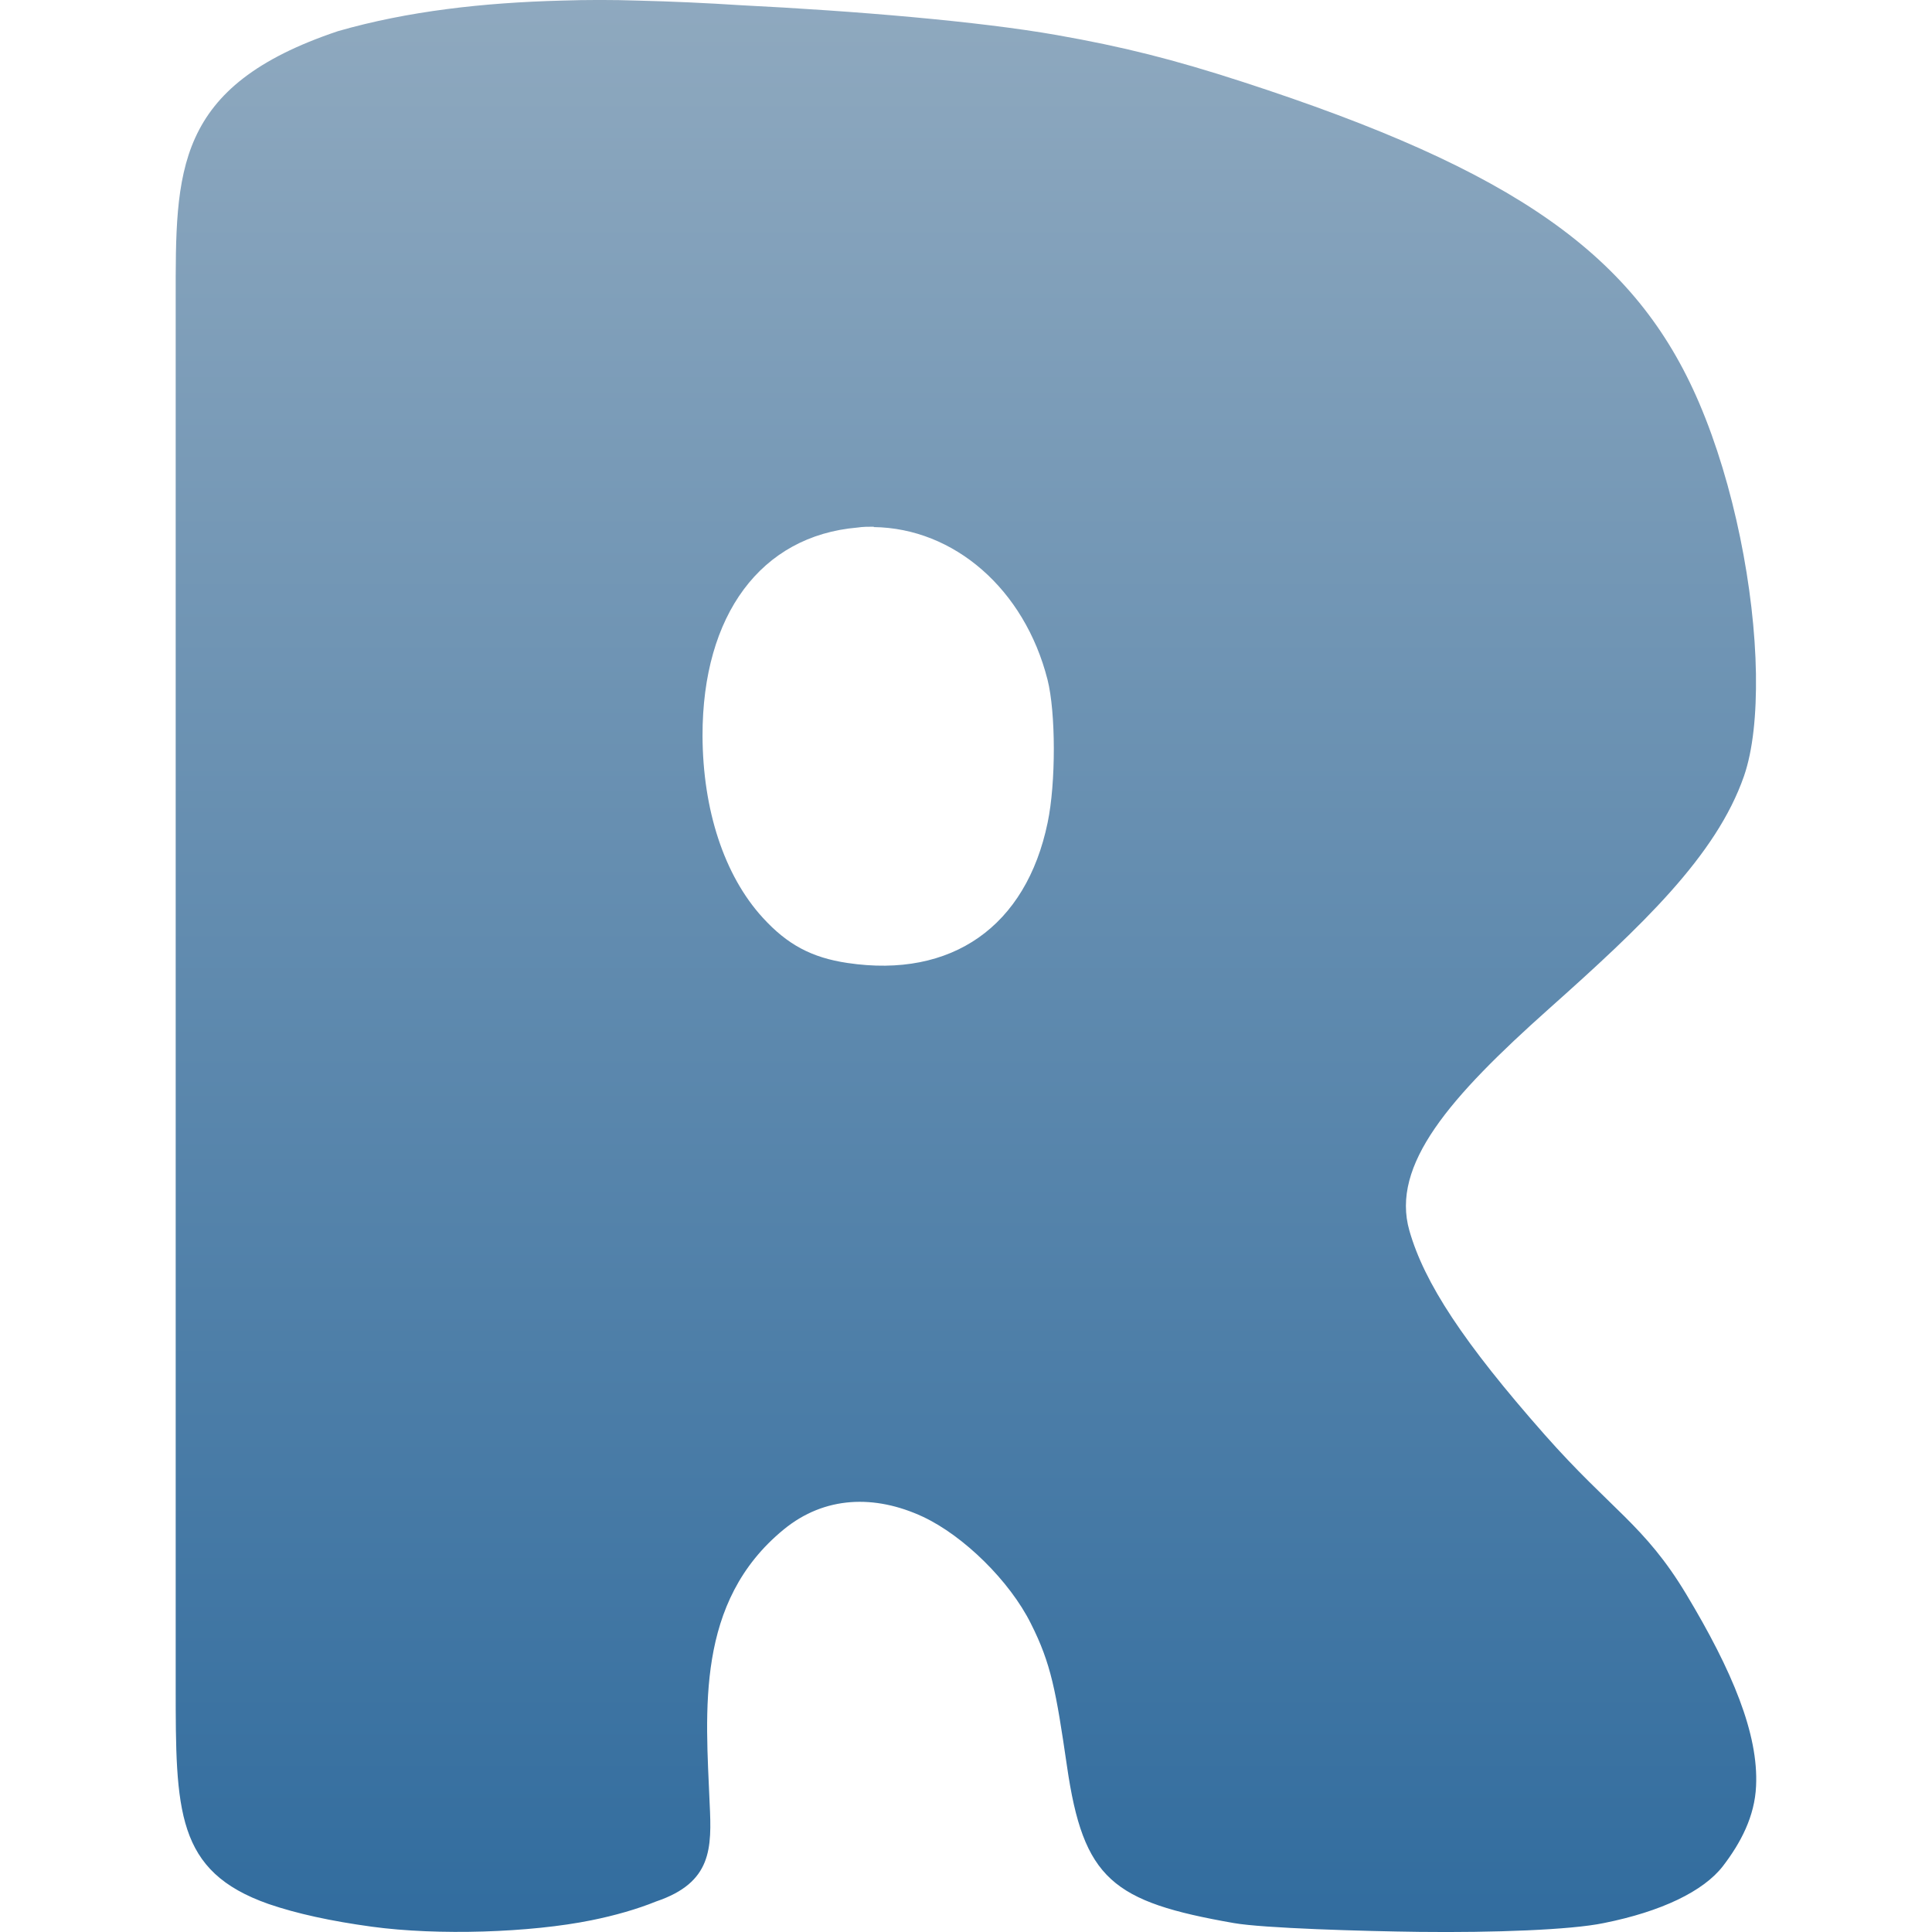 <svg xmlns="http://www.w3.org/2000/svg" width="16" height="16" version="1.1">
 <defs>
   <style id="current-color-scheme" type="text/css">
   .ColorScheme-Text { color: #939597; } .ColorScheme-Highlight { color:#5294e2; }
  </style>
  <linearGradient id="arrongin" x1="0%" x2="0%" y1="0%" y2="100%">
   <stop offset="0%" style="stop-color:#dd9b44; stop-opacity:1"/>
   <stop offset="100%" style="stop-color:#ad6c16; stop-opacity:1"/>
  </linearGradient>
  <linearGradient id="aurora" x1="0%" x2="0%" y1="0%" y2="100%">
   <stop offset="0%" style="stop-color:#09D4DF; stop-opacity:1"/>
   <stop offset="100%" style="stop-color:#9269F4; stop-opacity:1"/>
  </linearGradient>
  <linearGradient id="cyberneon" x1="0%" x2="0%" y1="0%" y2="100%">
    <stop offset="0" style="stop-color:#0abdc6; stop-opacity:1"/>
    <stop offset="1" style="stop-color:#ea00d9; stop-opacity:1"/>
  </linearGradient>
  <linearGradient id="fitdance" x1="0%" x2="0%" y1="0%" y2="100%">
   <stop offset="0%" style="stop-color:#1AD6AB; stop-opacity:1"/>
   <stop offset="100%" style="stop-color:#329DB6; stop-opacity:1"/>
  </linearGradient>
  <linearGradient id="oomox" x1="0%" x2="0%" y1="0%" y2="100%">
   <stop offset="0%" style="stop-color:#8fa9bf; stop-opacity:1"/>
   <stop offset="100%" style="stop-color:#316c9e; stop-opacity:1"/>
  </linearGradient>
  <linearGradient id="rainblue" x1="0%" x2="0%" y1="0%" y2="100%">
   <stop offset="0%" style="stop-color:#00F260; stop-opacity:1"/>
   <stop offset="100%" style="stop-color:#0575E6; stop-opacity:1"/>
  </linearGradient>
  <linearGradient id="sunrise" x1="0%" x2="0%" y1="0%" y2="100%">
   <stop offset="0%" style="stop-color: #FF8501; stop-opacity:1"/>
   <stop offset="100%" style="stop-color: #FFCB01; stop-opacity:1"/>
  </linearGradient>
  <linearGradient id="telinkrin" x1="0%" x2="0%" y1="0%" y2="100%">
   <stop offset="0%" style="stop-color: #b2ced6; stop-opacity:1"/>
   <stop offset="100%" style="stop-color: #6da5b7; stop-opacity:1"/>
  </linearGradient>
  <linearGradient id="60spsycho" x1="0%" x2="0%" y1="0%" y2="100%">
   <stop offset="0%" style="stop-color: #df5940; stop-opacity:1"/>
   <stop offset="25%" style="stop-color: #d8d15f; stop-opacity:1"/>
   <stop offset="50%" style="stop-color: #e9882a; stop-opacity:1"/>
   <stop offset="100%" style="stop-color: #279362; stop-opacity:1"/>
  </linearGradient>
  <linearGradient id="90ssummer" x1="0%" x2="0%" y1="0%" y2="100%">
   <stop offset="0%" style="stop-color: #f618c7; stop-opacity:1"/>
   <stop offset="20%" style="stop-color: #94ffab; stop-opacity:1"/>
   <stop offset="50%" style="stop-color: #fbfd54; stop-opacity:1"/>
   <stop offset="100%" style="stop-color: #0f83ae; stop-opacity:1"/>
  </linearGradient>
 </defs>
 <path fill="url(#oomox)" class="ColorScheme-Text" d="M 4.647 0.005 C 4.009 0.022 3.379 0.091 2.799 0.258 C 1.438 0.714 1.455 1.417 1.455 2.48 L 1.455 13.962 C 1.455 14.999 1.456 15.498 2.224 15.768 C 2.457 15.848 2.742 15.91 3.079 15.956 C 3.629 16.031 4.394 16.005 4.897 15.903 C 5.091 15.864 5.279 15.81 5.434 15.747 C 5.898 15.59 5.895 15.306 5.877 14.935 C 5.845 14.17 5.757 13.267 6.491 12.666 C 6.829 12.389 7.245 12.376 7.643 12.561 C 7.982 12.72 8.362 13.094 8.537 13.445 C 8.705 13.778 8.745 14.003 8.836 14.625 C 8.972 15.565 9.213 15.75 10.218 15.926 C 10.463 15.969 11.28 15.993 11.755 15.999 C 12.366 16.006 13.009 15.983 13.282 15.926 C 13.758 15.831 14.107 15.663 14.268 15.455 C 14.416 15.262 14.532 15.043 14.543 14.791 C 14.564 14.362 14.348 13.84 13.965 13.203 C 13.62 12.629 13.343 12.505 12.791 11.88 C 12.119 11.118 11.796 10.625 11.672 10.192 C 11.516 9.647 12.006 9.087 12.828 8.354 C 13.595 7.67 14.213 7.089 14.443 6.427 C 14.517 6.213 14.547 5.917 14.542 5.58 C 14.531 4.883 14.36 4.011 14.072 3.338 C 13.548 2.112 12.549 1.411 10.288 0.677 C 9.721 0.493 9.302 0.387 8.75 0.29 C 8.108 0.177 7.091 0.091 6.131 0.043 C 5.852 0.025 5.57 0.012 5.286 0.005 C 5.073 -0.002 4.859 -0.002 4.647 0.005 L 4.647 0.005 L 4.647 0.005 Z M 7.236 4.365 L 7.236 4.365 C 7.901 4.374 8.484 4.878 8.675 5.628 C 8.744 5.9 8.745 6.484 8.676 6.813 C 8.498 7.672 7.883 8.104 7.019 7.975 C 6.722 7.931 6.52 7.823 6.316 7.599 C 5.998 7.251 5.82 6.708 5.818 6.092 C 5.817 5.091 6.303 4.437 7.101 4.369 C 7.146 4.362 7.192 4.362 7.236 4.362 L 7.236 4.365 Z"/>
</svg>
